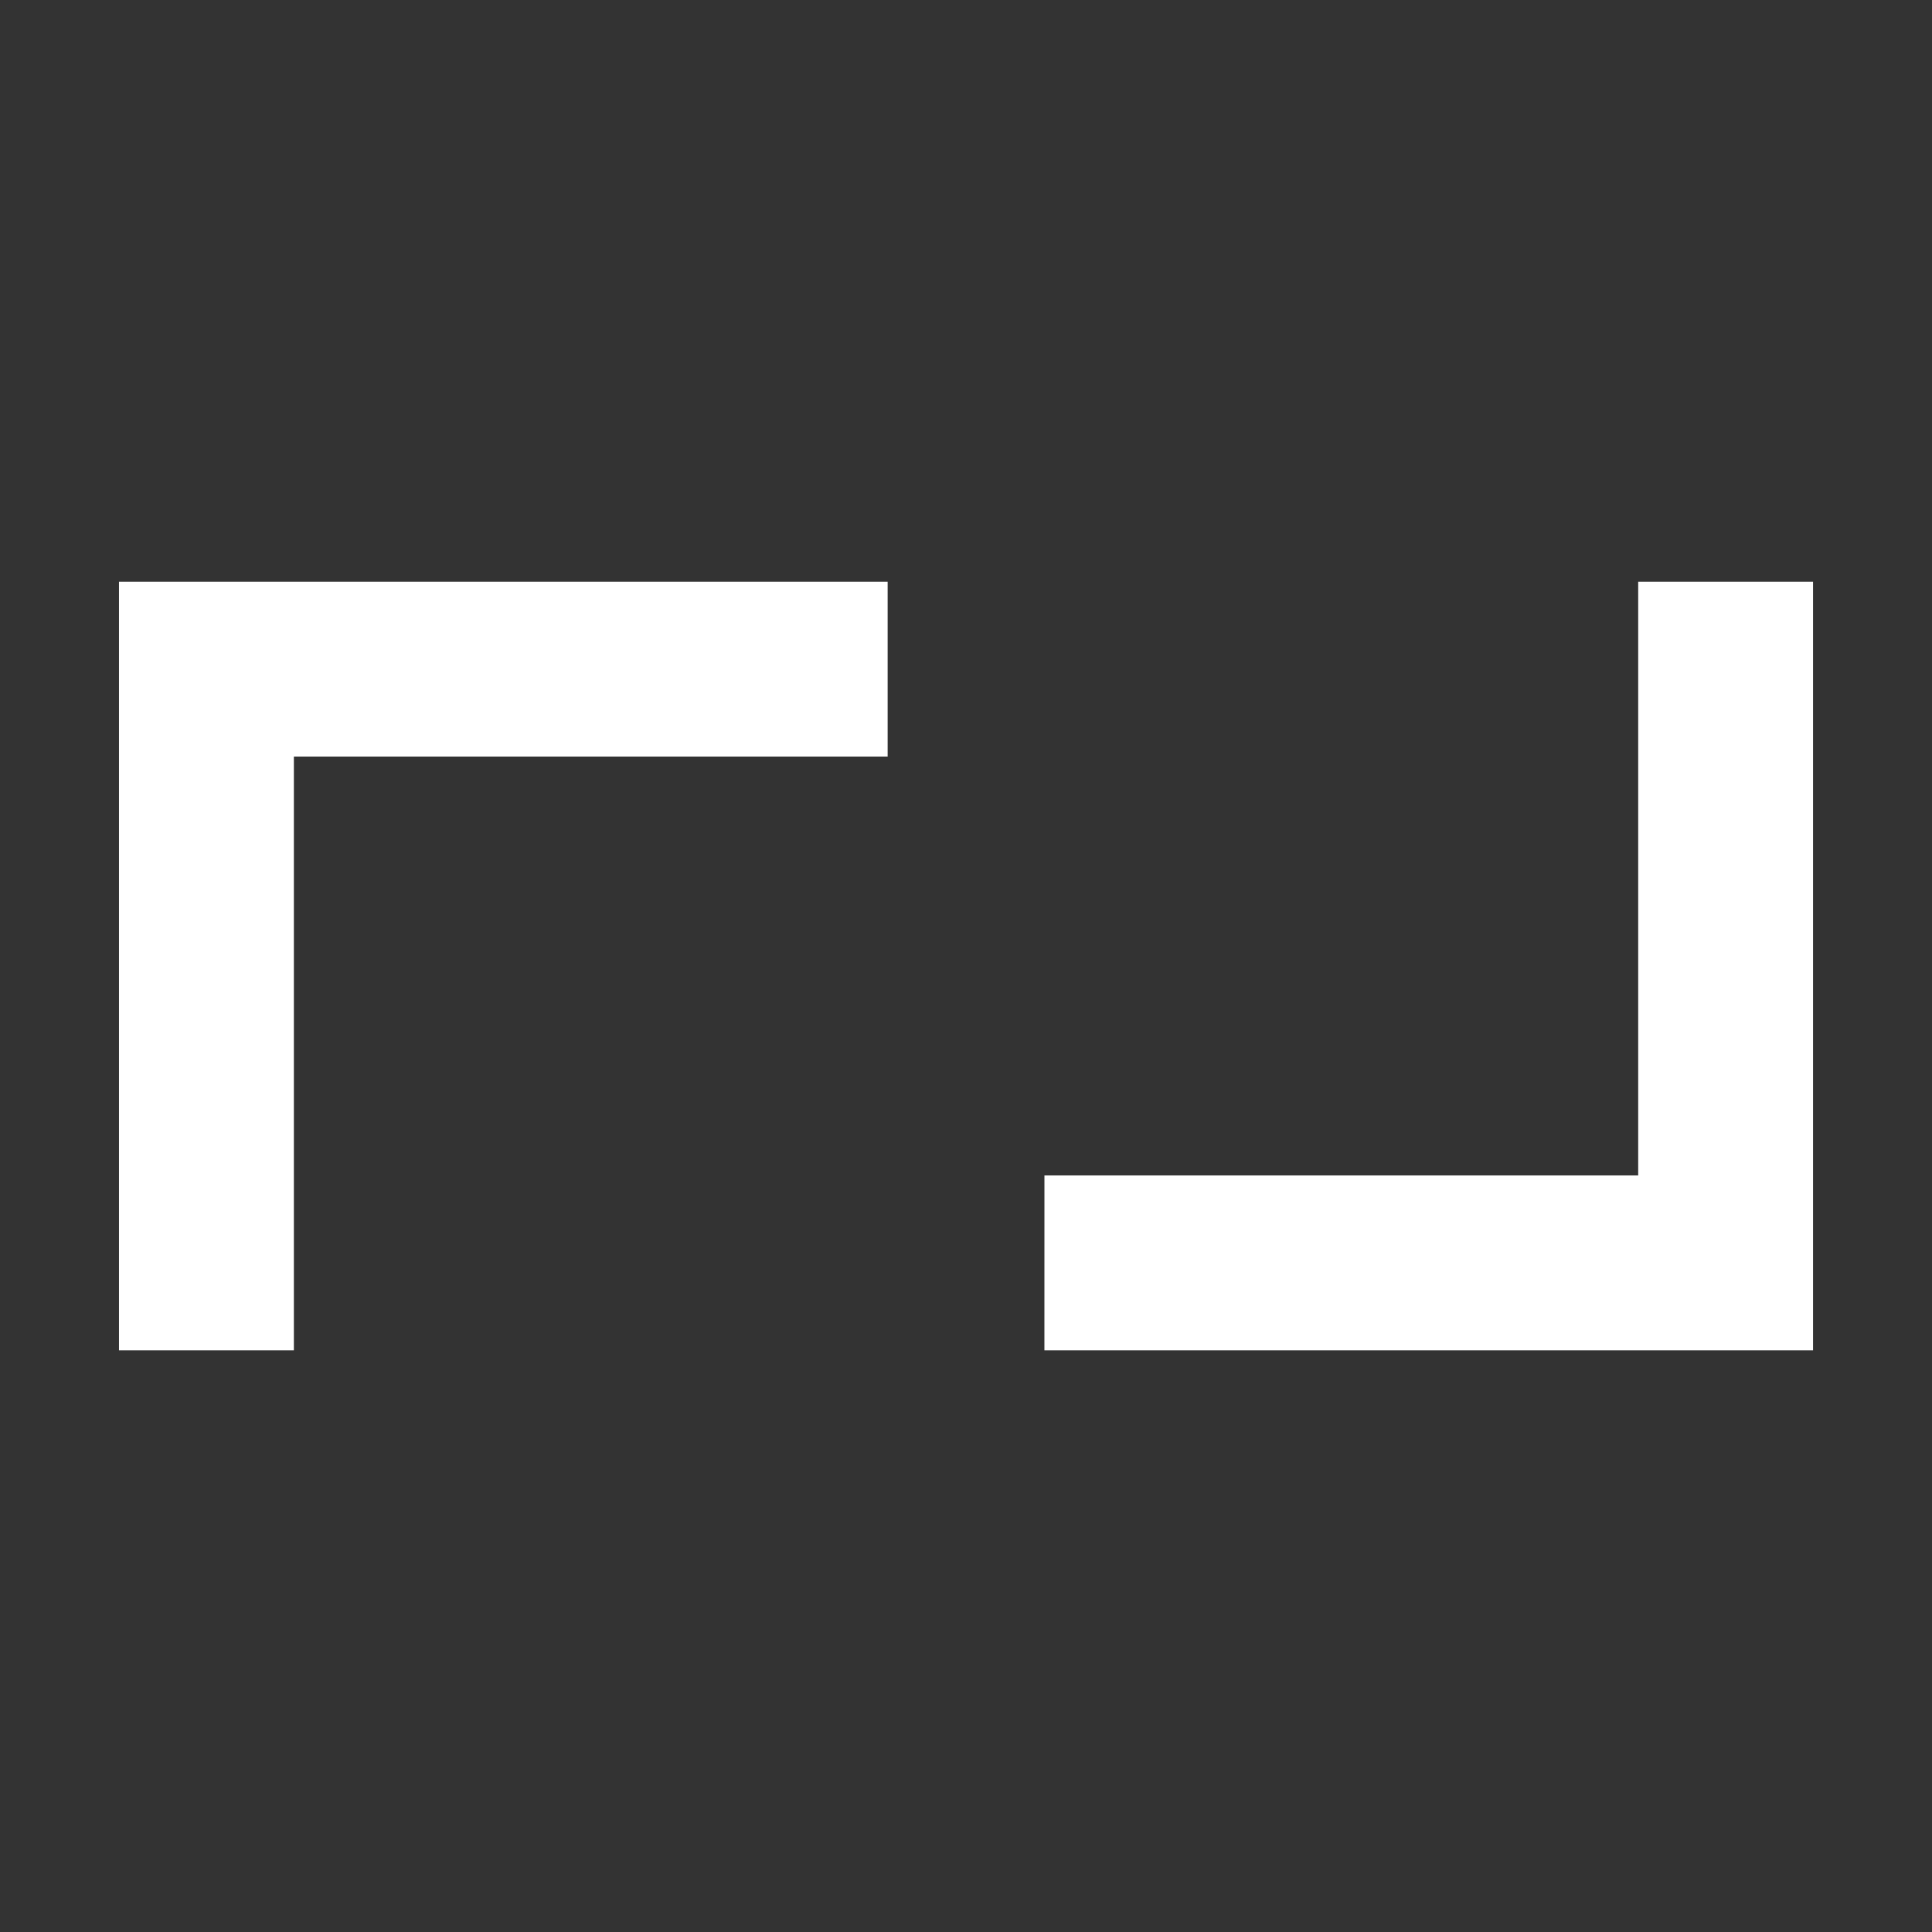 <?xml version="1.0" encoding="UTF-8" standalone="no" ?>
<!DOCTYPE svg PUBLIC "-//W3C//DTD SVG 1.1//EN" "http://www.w3.org/Graphics/SVG/1.1/DTD/svg11.dtd">
<svg xmlns="http://www.w3.org/2000/svg" xmlns:xlink="http://www.w3.org/1999/xlink" version="1.1" width="128" height="128" viewBox="0 0 377.953 377.953" xml:space="preserve">
<rect x="0" y="0" width="377.953" height="377.953" fill="#333333" stroke="none"/>
<desc>Created with Fabric.js 4.6.0</desc>
<defs>
</defs>
<g transform="matrix(6 0 0 -6 188.98 188.98)" id="E_jjSqoNsbpT1MJtYeu2l"  >
<path style="stroke: none; stroke-width: 1; stroke-dasharray: none; stroke-linecap: butt; stroke-dashoffset: 0; stroke-linejoin: miter; stroke-miterlimit: 4; fill: rgb(255,255,255); fill-rule: nonzero; opacity: 1;" vector-effect="non-scaling-stroke"  transform=" translate(0, 0)" d="M 2.557 -6.828 L 21.916 -6.828 L 21.916 12.53 L 27.617 12.53 L 27.617 -6.828 L 27.617 -12.53 L 21.916 -12.53 L 2.556 -12.53 z M -27.617 6.829 L -27.617 12.53 L -21.915 12.53 L -2.555 12.53 L -2.555 6.829 L -21.915 6.829 L -21.915 -12.53 L -27.617 -12.53 z" stroke-linecap="round" />
</g>
</svg>